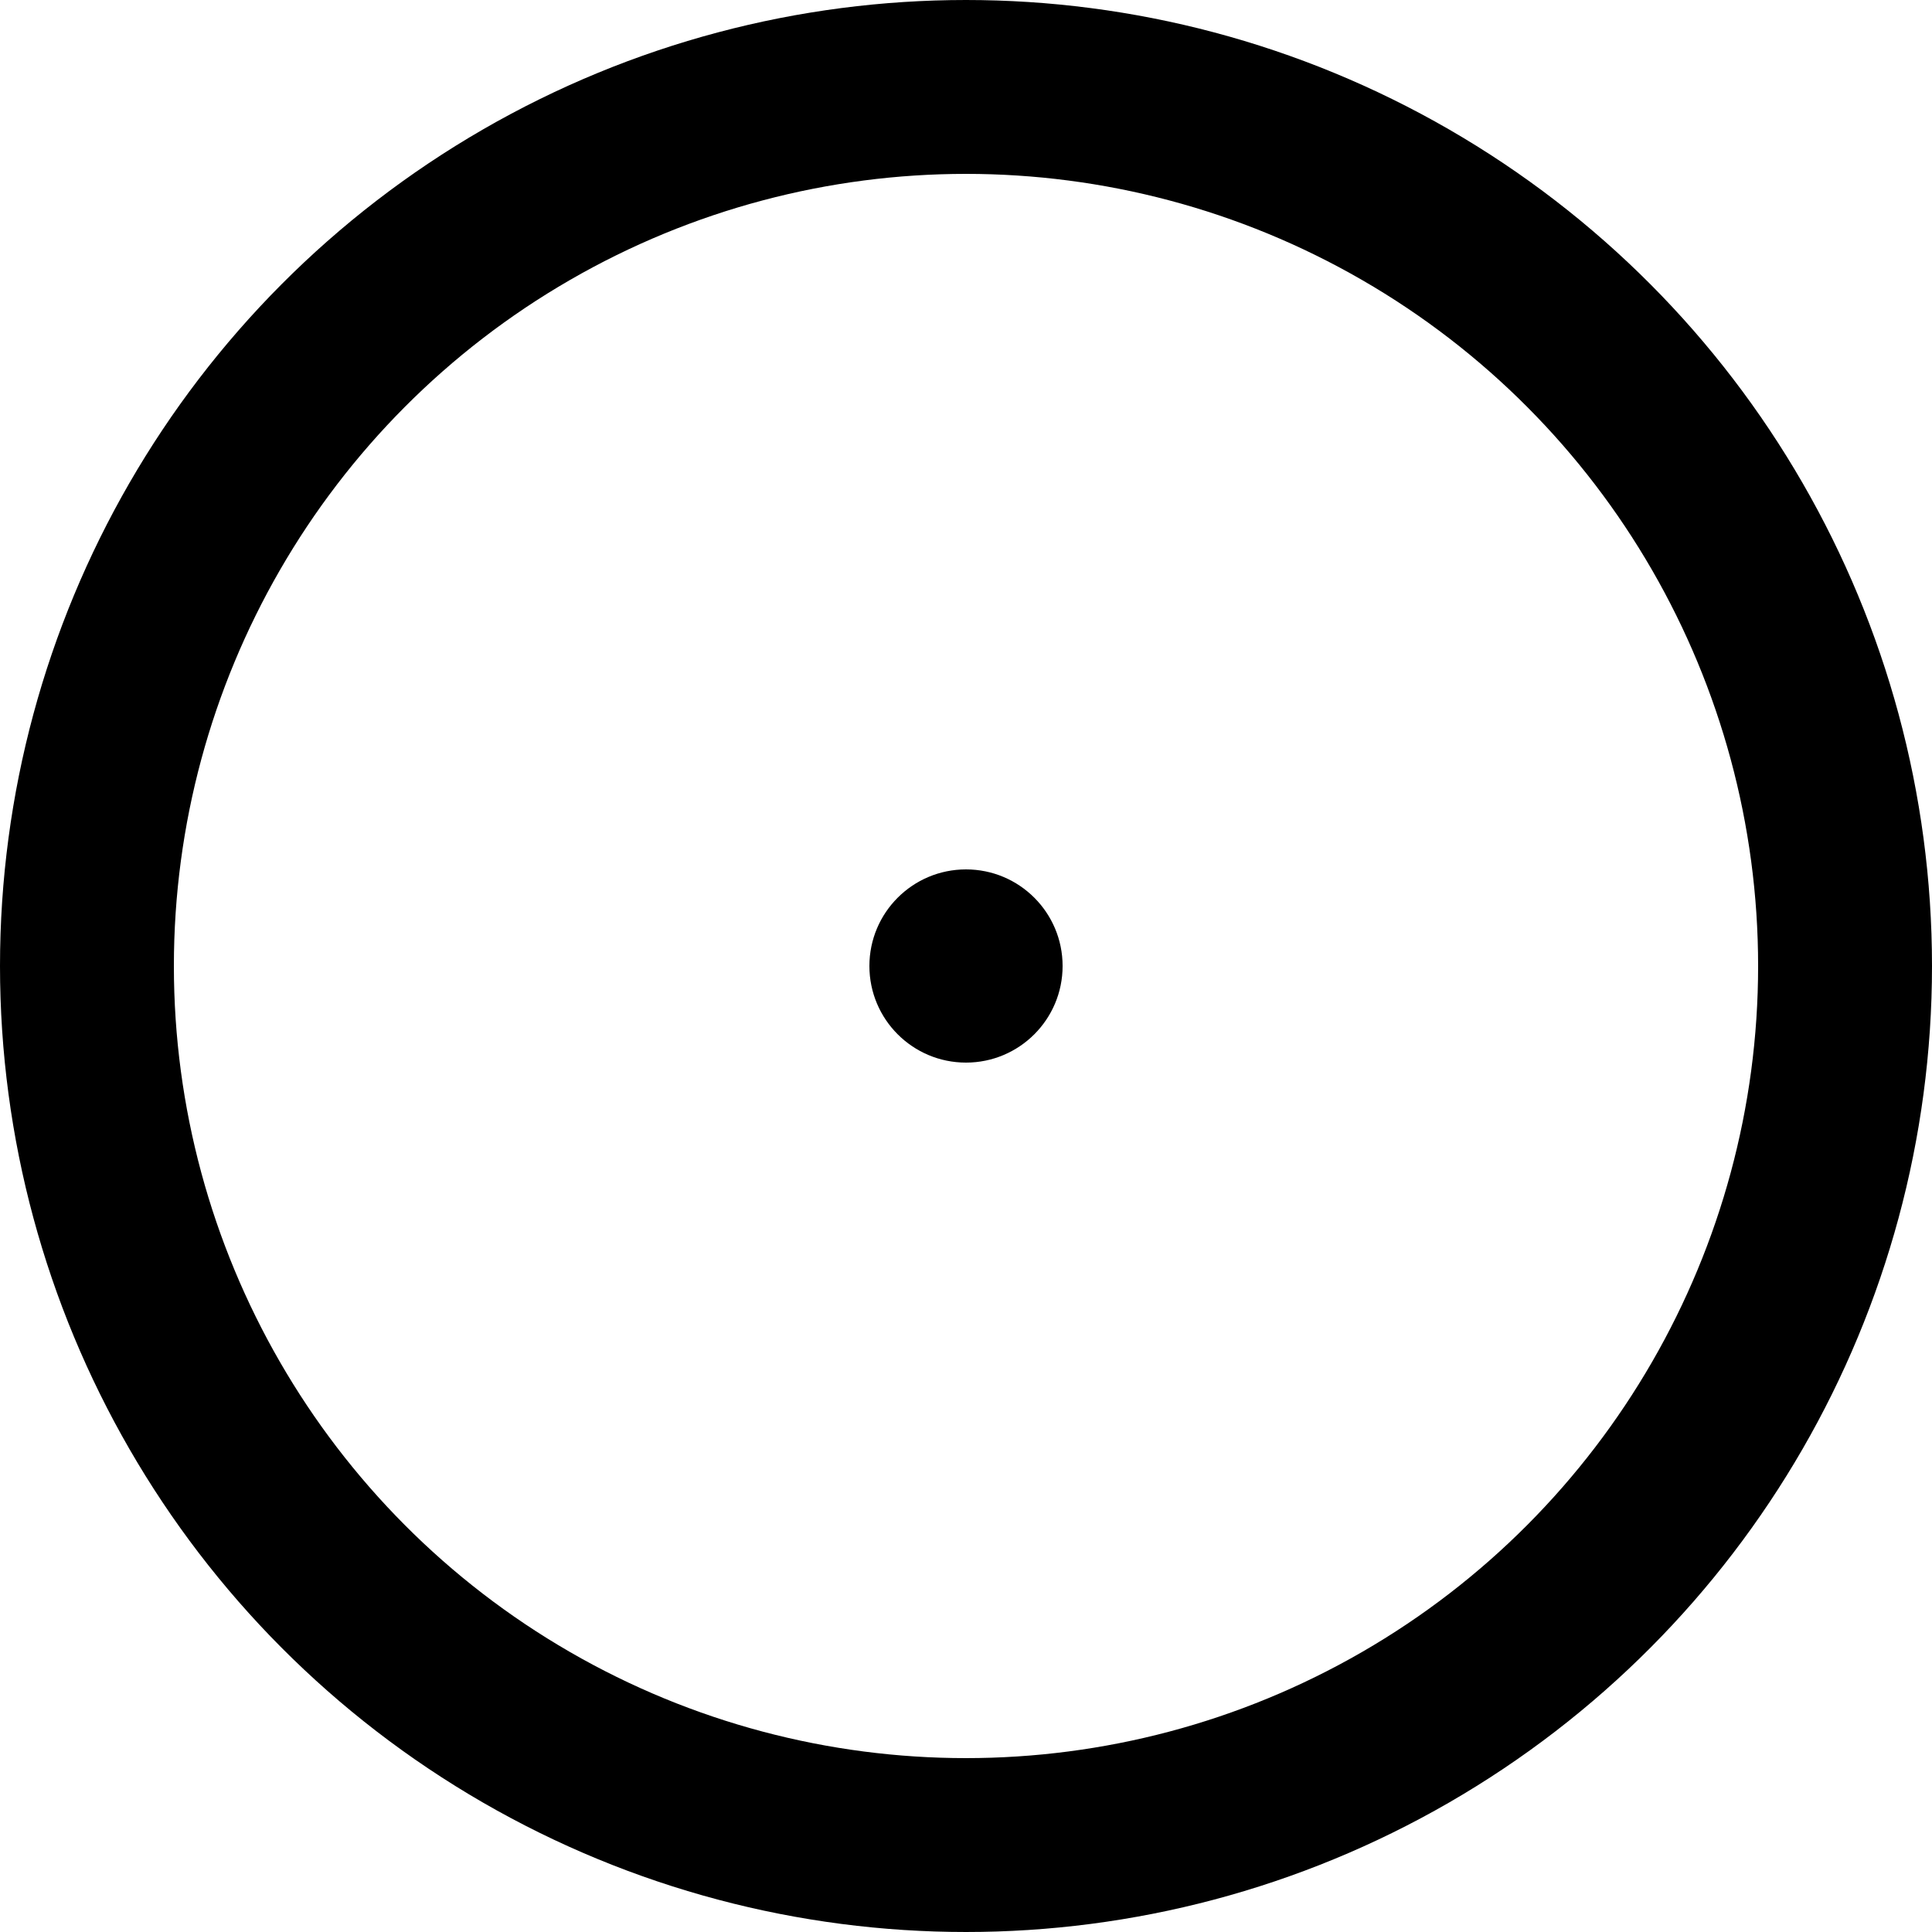 <svg width="100" height="100" viewBox="0 0 100 100" fill="none" xmlns="http://www.w3.org/2000/svg">
<g clip-path="url(#clip0_30_88)">
<circle cx="50" cy="50" r="45.5" stroke="black" stroke-width="9"/>
<circle cx="50" cy="50" r="5" fill="black"/>
</g>
<defs>
<clipPath id="clip0_30_88">
<rect width="100" height="100" fill="white"/>
</clipPath>
</defs>
</svg>
